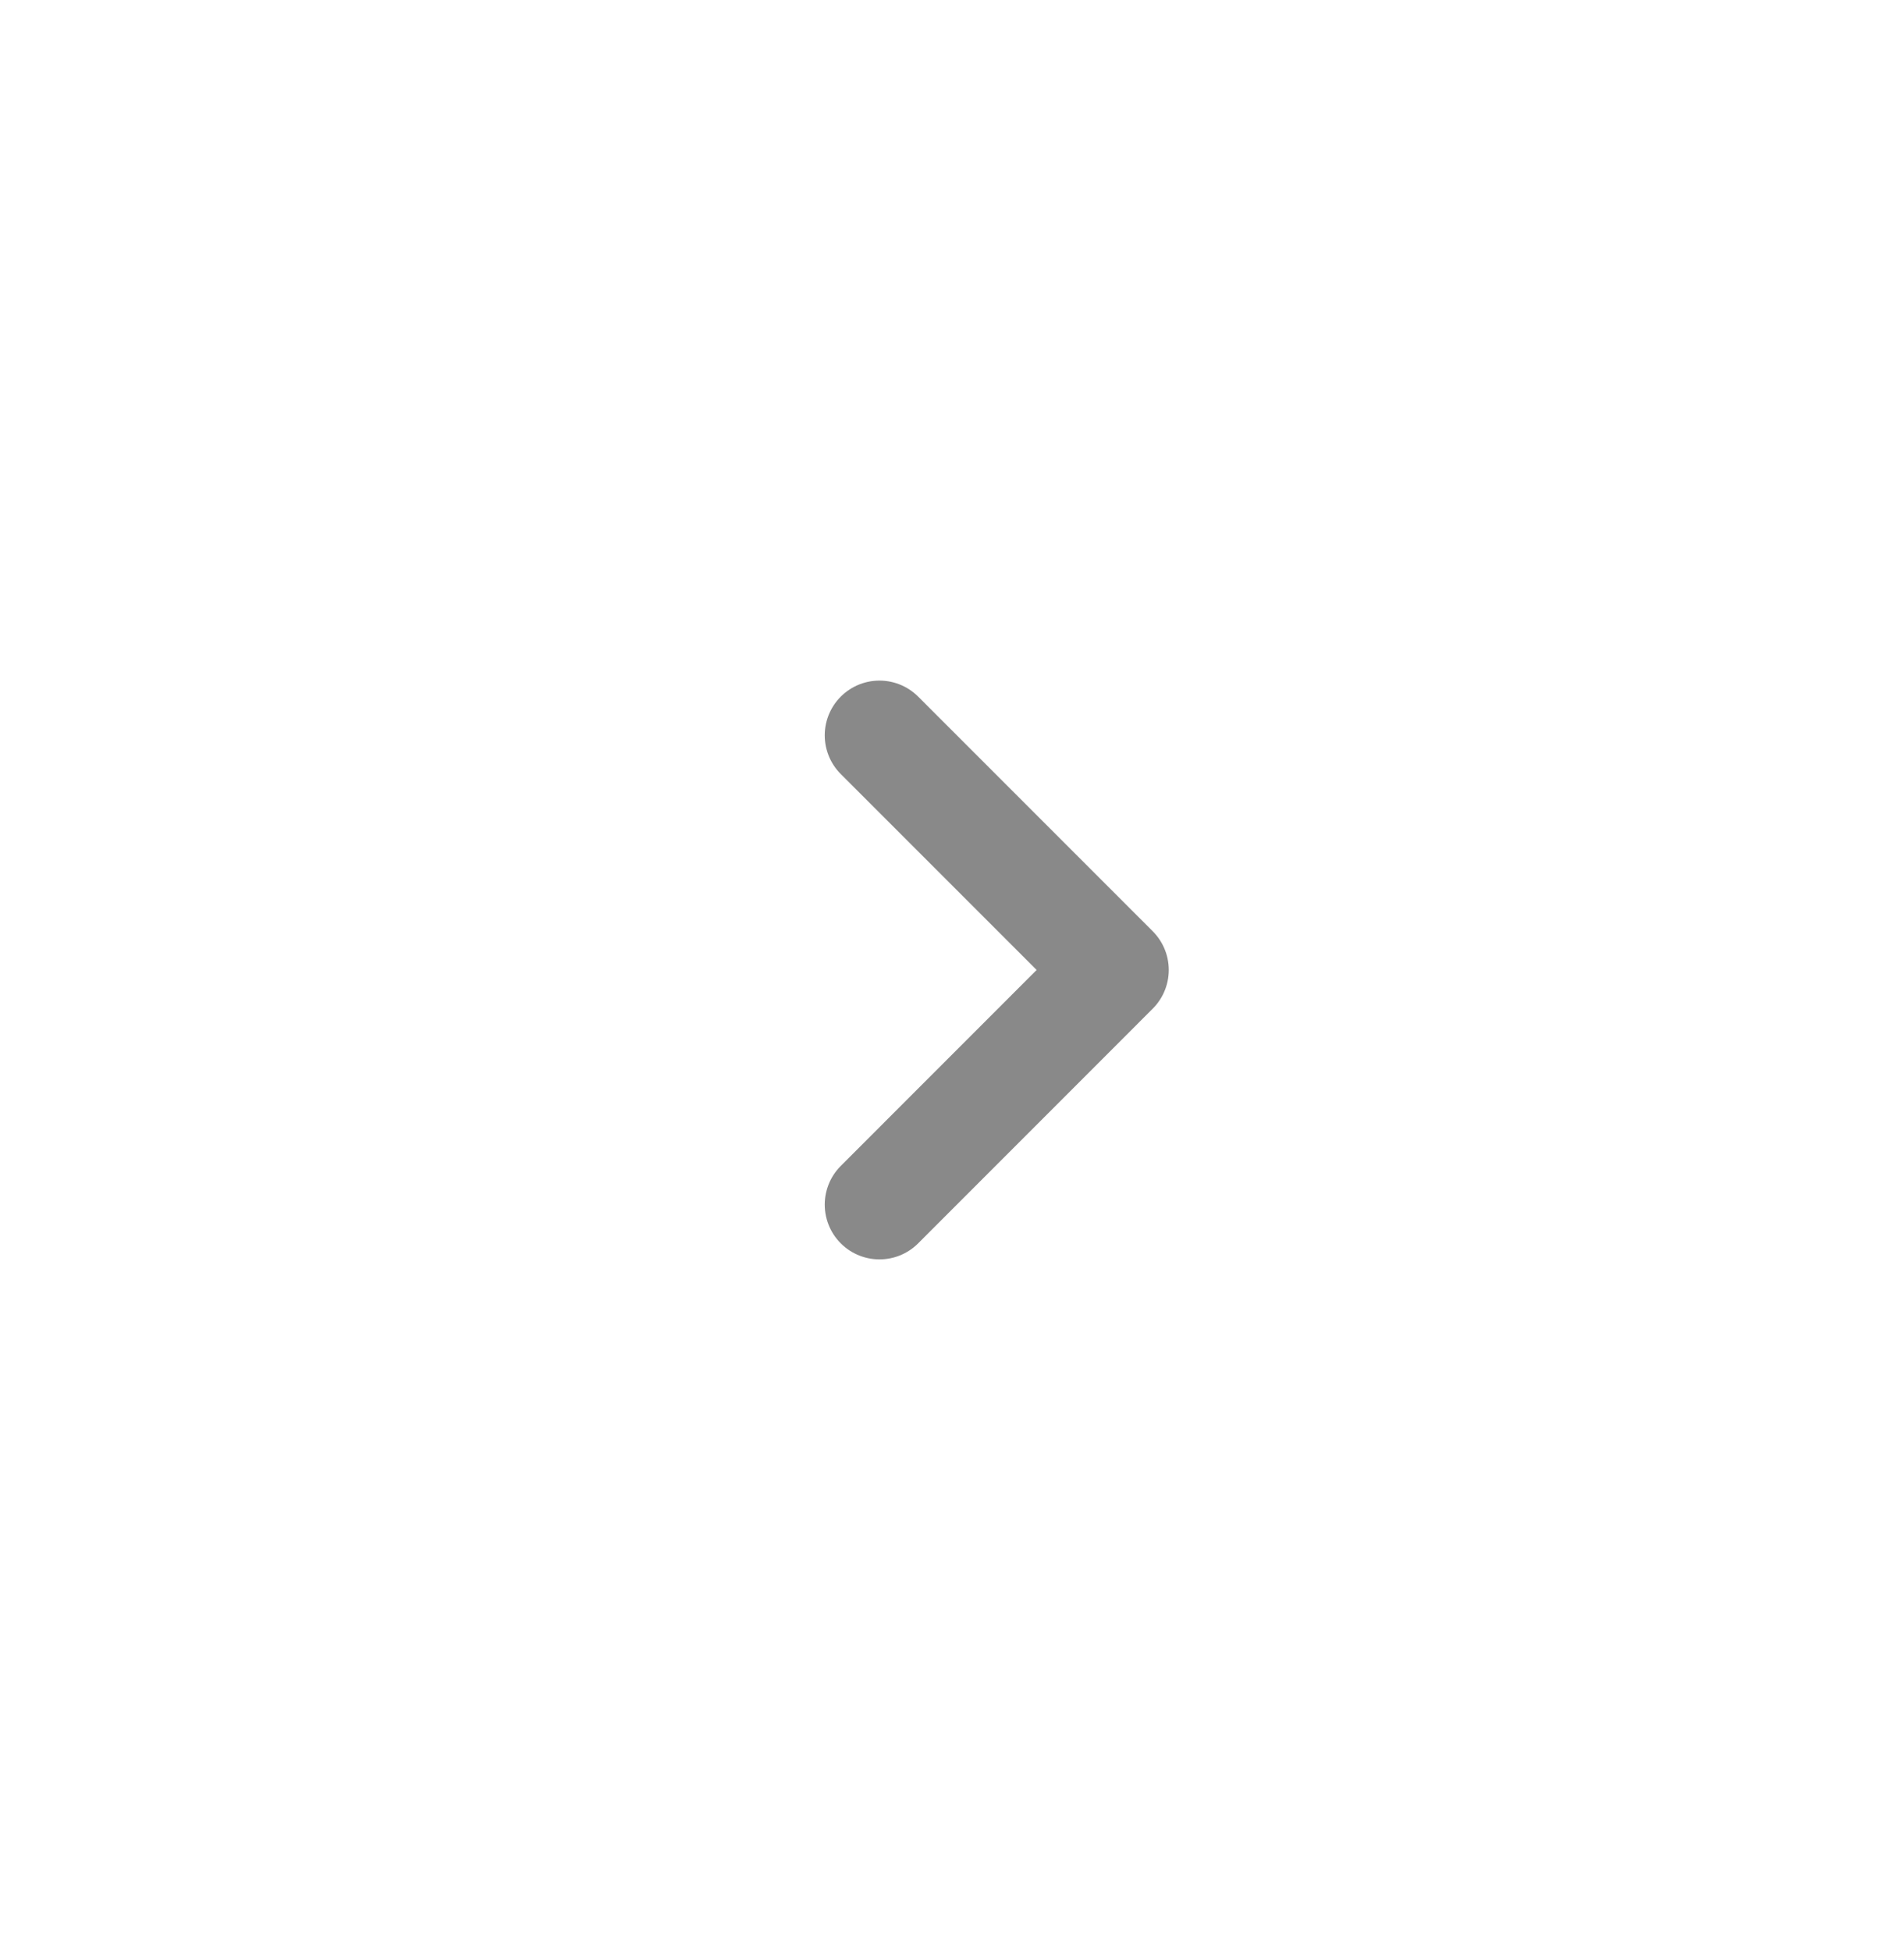 <svg width="41" height="42" viewBox="0 0 41 42" fill="none" xmlns="http://www.w3.org/2000/svg">
<path d="M18.938 25.933L23.989 20.881L18.938 15.83" stroke="#898989" stroke-width="2.357" stroke-linecap="round" stroke-linejoin="round"/>
</svg>
